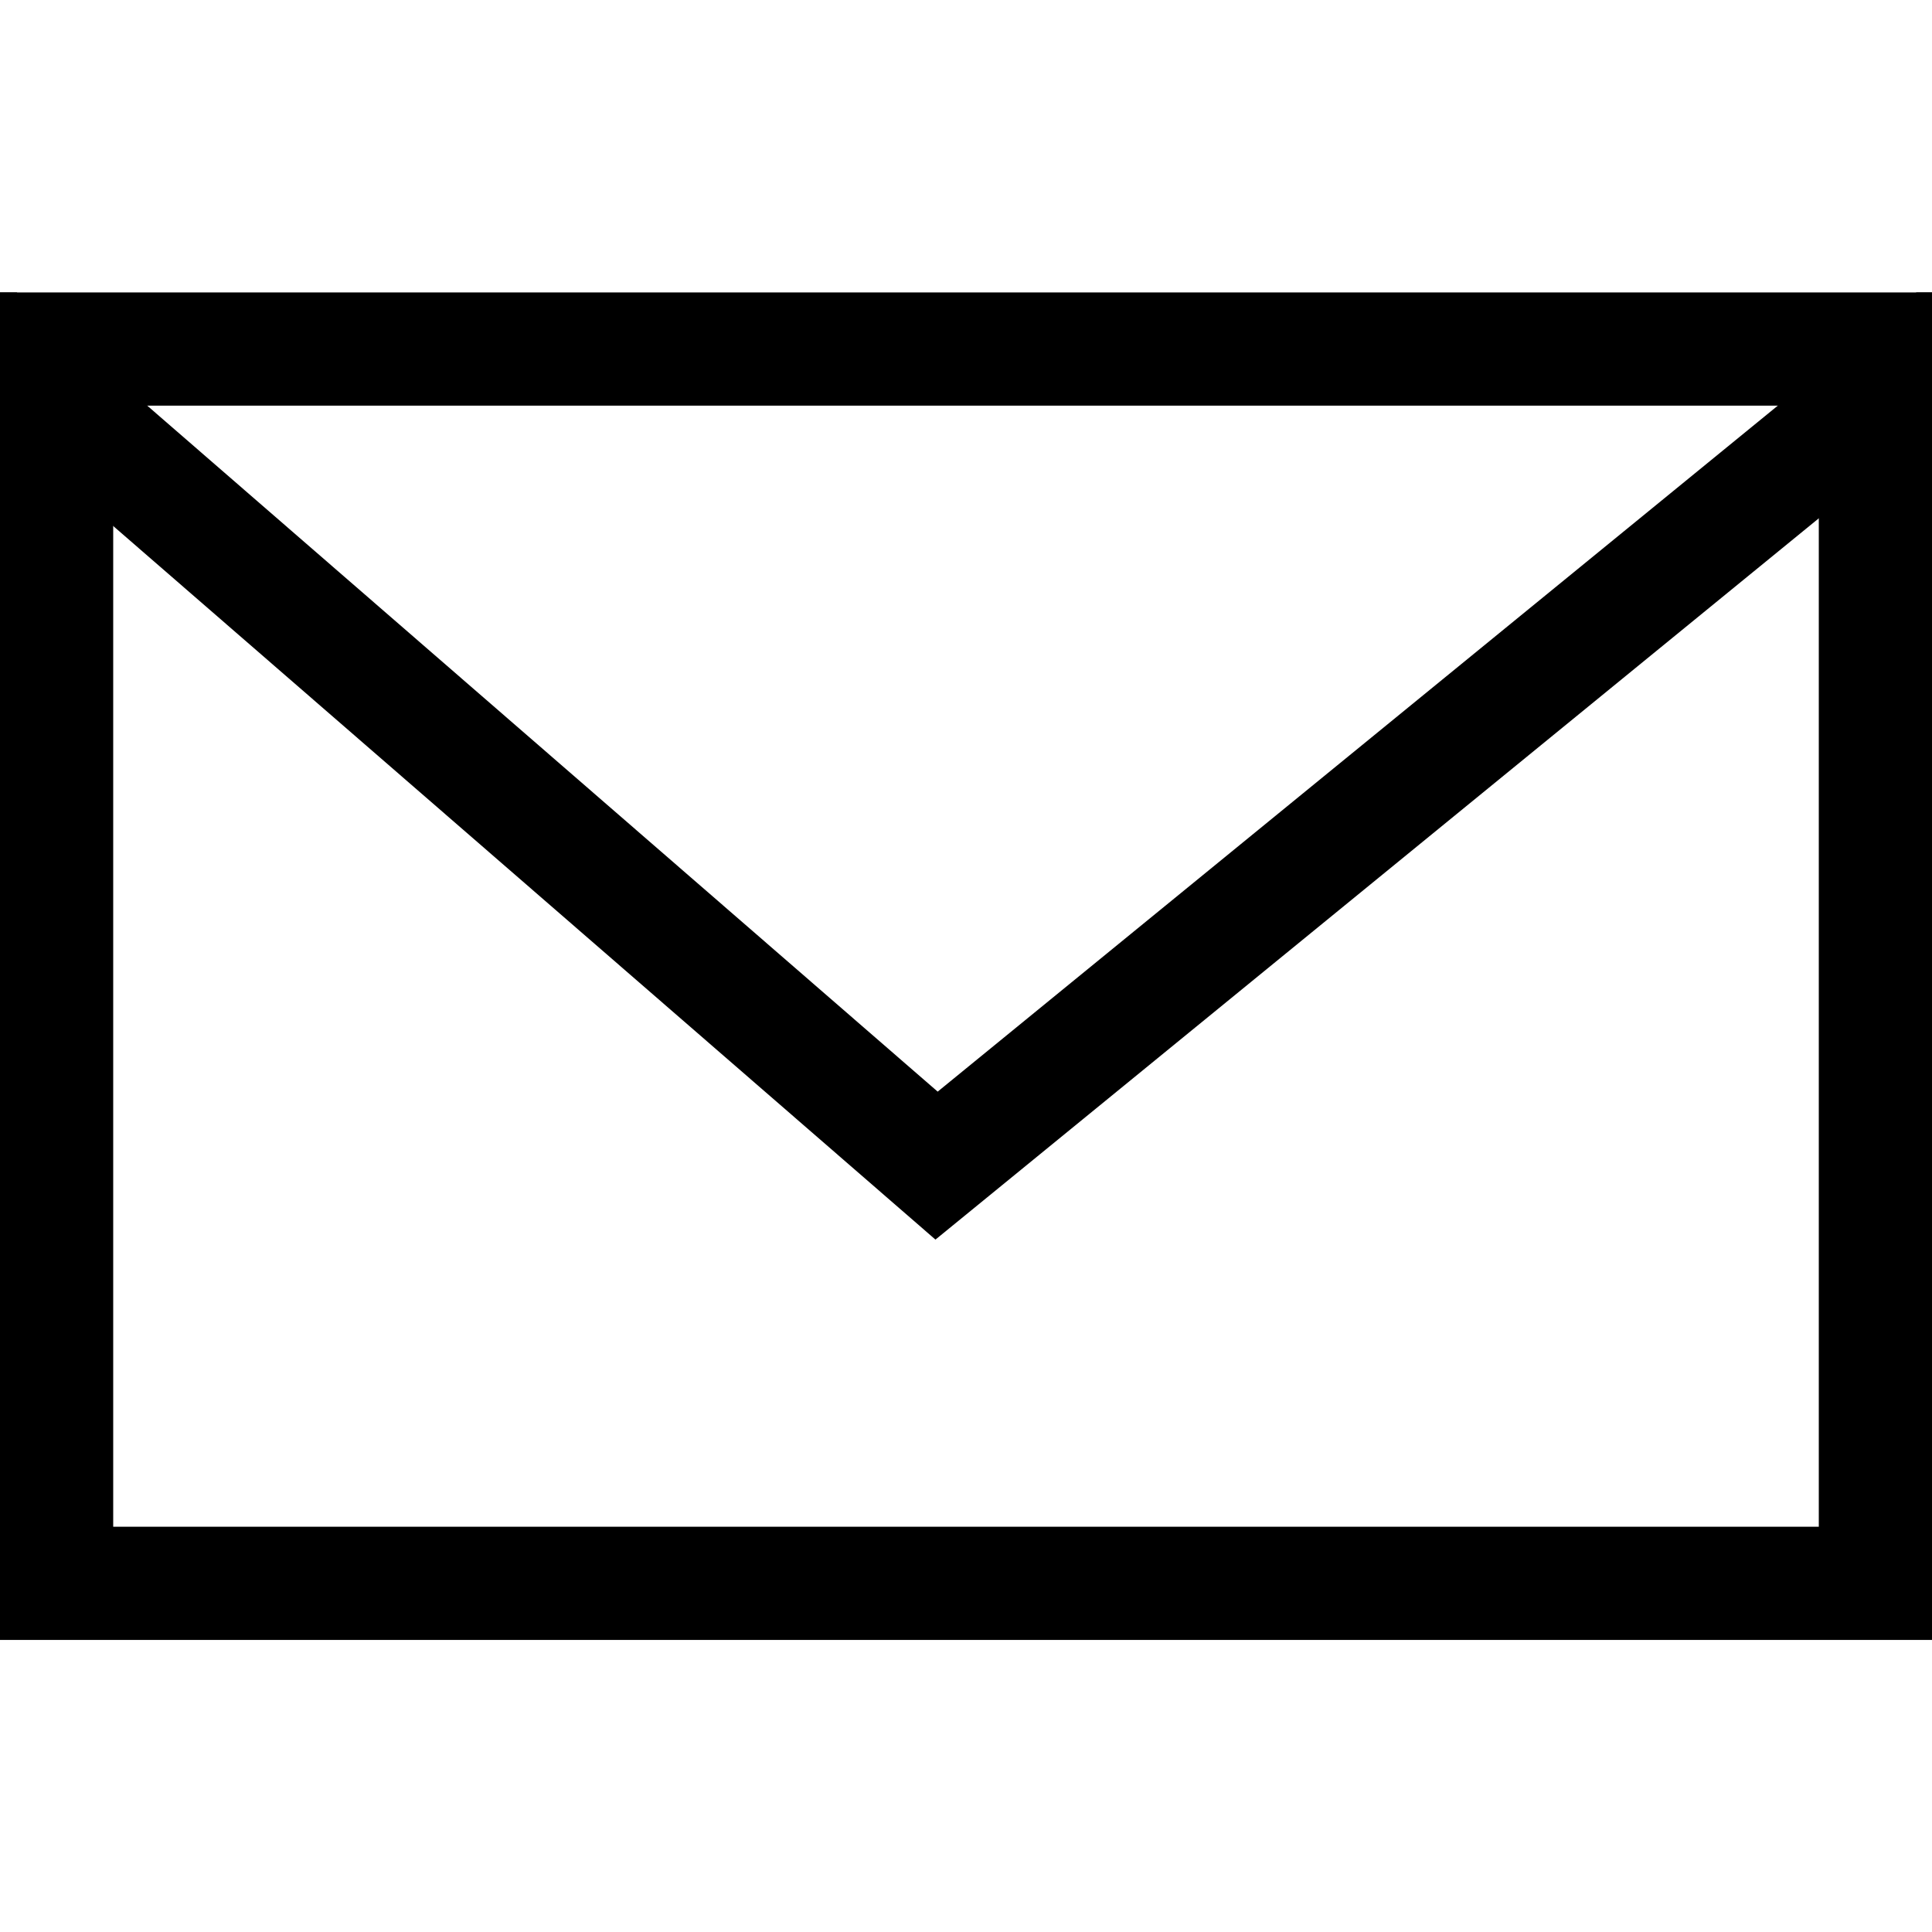 <?xml version="1.0" encoding="utf-8"?>
<!-- Generator: Adobe Illustrator 21.1.0, SVG Export Plug-In . SVG Version: 6.00 Build 0)  -->
<svg version="1.1" xmlns="http://www.w3.org/2000/svg" xmlns:xlink="http://www.w3.org/1999/xlink" x="0px" y="0px"
	 viewBox="0 0 512 512" style="enable-background:new 0 0 512 512;" xml:space="preserve">
<style type="text/css">
	.st0{clip-path:url(#SVGID_2_);fill:none;stroke:#000000;stroke-width:30;stroke-linecap:square;stroke-miterlimit:10;}
</style>
<g id="Layer_2">
	<g>
		<path d="M482,107.5v297.1H30V107.5H482 M512,77.5H0v357.1h512V77.5L512,77.5z"/>
	</g>
</g>
<g id="Logo">
	<g>
		<defs>
			<rect id="SVGID_1_" y="77.5" width="512" height="357.1"/>
		</defs>
		<clipPath id="SVGID_2_">
			<use xlink:href="#SVGID_1_"  style="overflow:visible;"/>
		</clipPath>
		<polyline class="st0" points="0,93.5 248.2,308.9 512,93.5 		"/>
	</g>
</g>
</svg>
